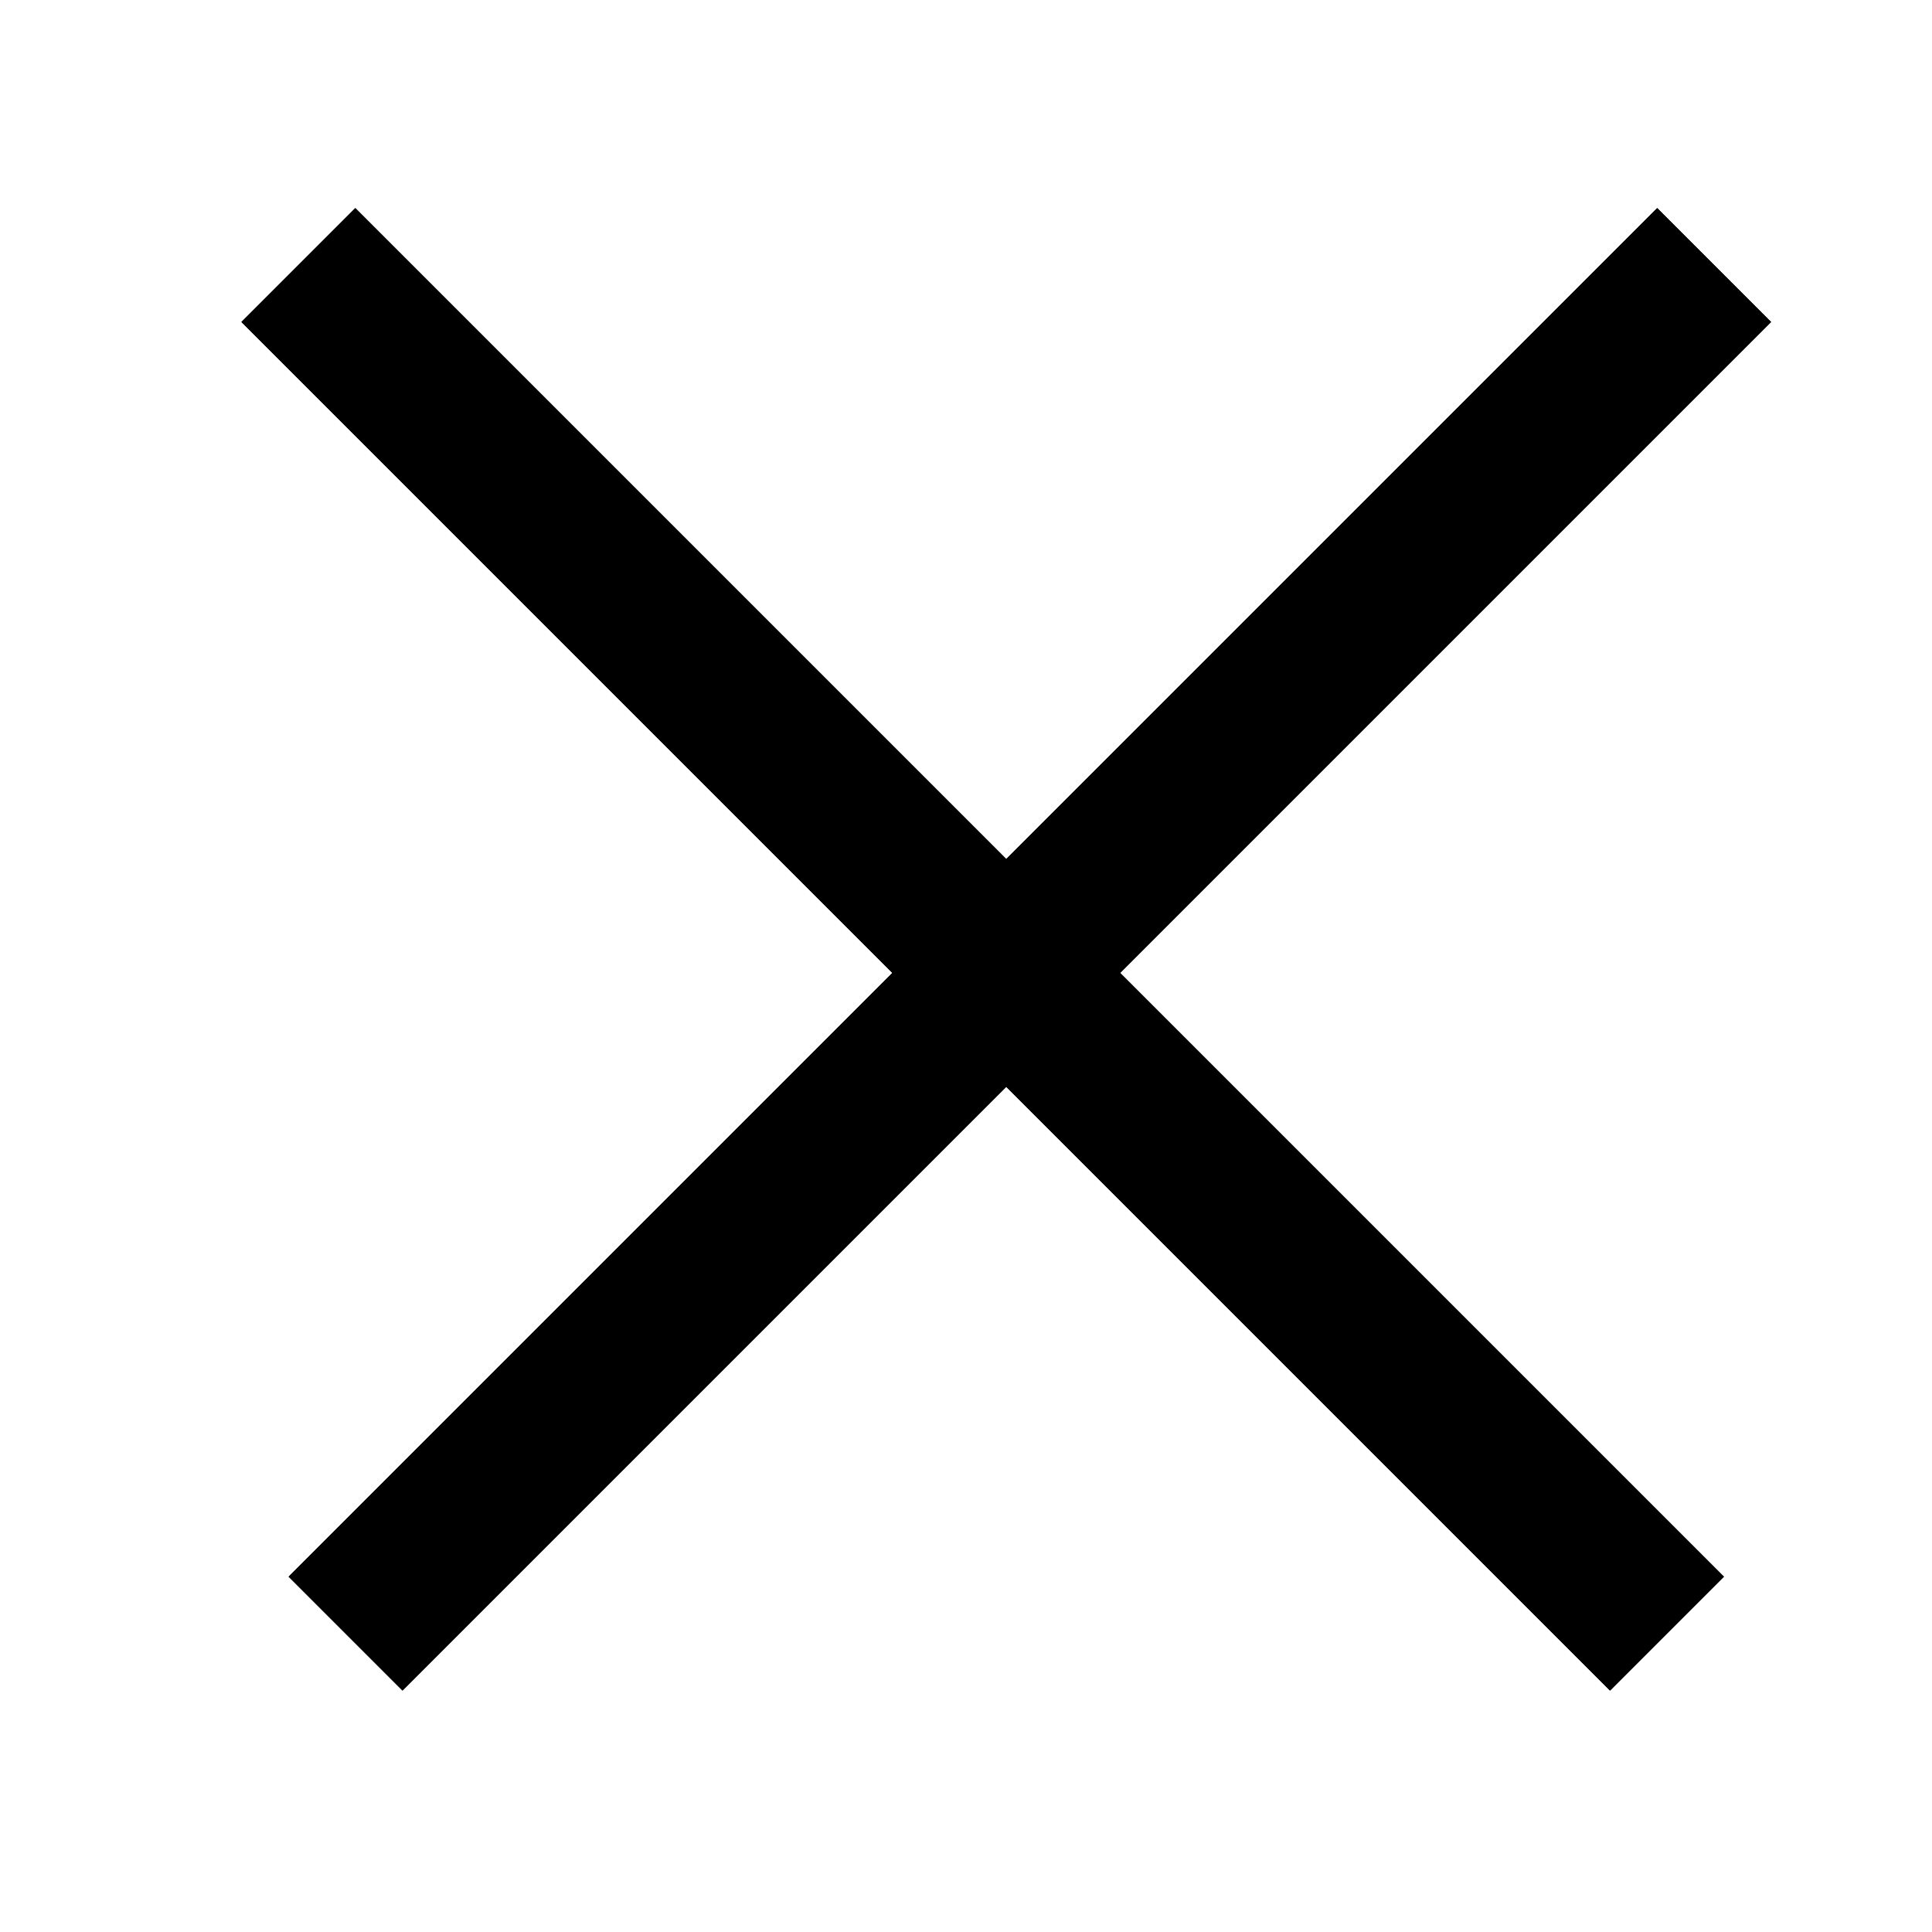<svg width="24" height="24" viewBox="0 0 24 24" fill="none" xmlns="http://www.w3.org/2000/svg">
<line x1="4.293" y1="20.293" x2="21.293" y2="3.293" stroke="black" stroke-width="2"/>
<line x1="4.293" y1="20.293" x2="21.293" y2="3.293" stroke="black" stroke-width="2"/>
<line x1="4.293" y1="20.293" x2="21.293" y2="3.293" stroke="black" stroke-width="2"/>
<line x1="3.707" y1="3.293" x2="20.707" y2="20.293" stroke="black" stroke-width="2"/>
<line x1="3.707" y1="3.293" x2="20.707" y2="20.293" stroke="black" stroke-width="2"/>
<line x1="3.707" y1="3.293" x2="20.707" y2="20.293" stroke="black" stroke-width="2"/>
</svg>
